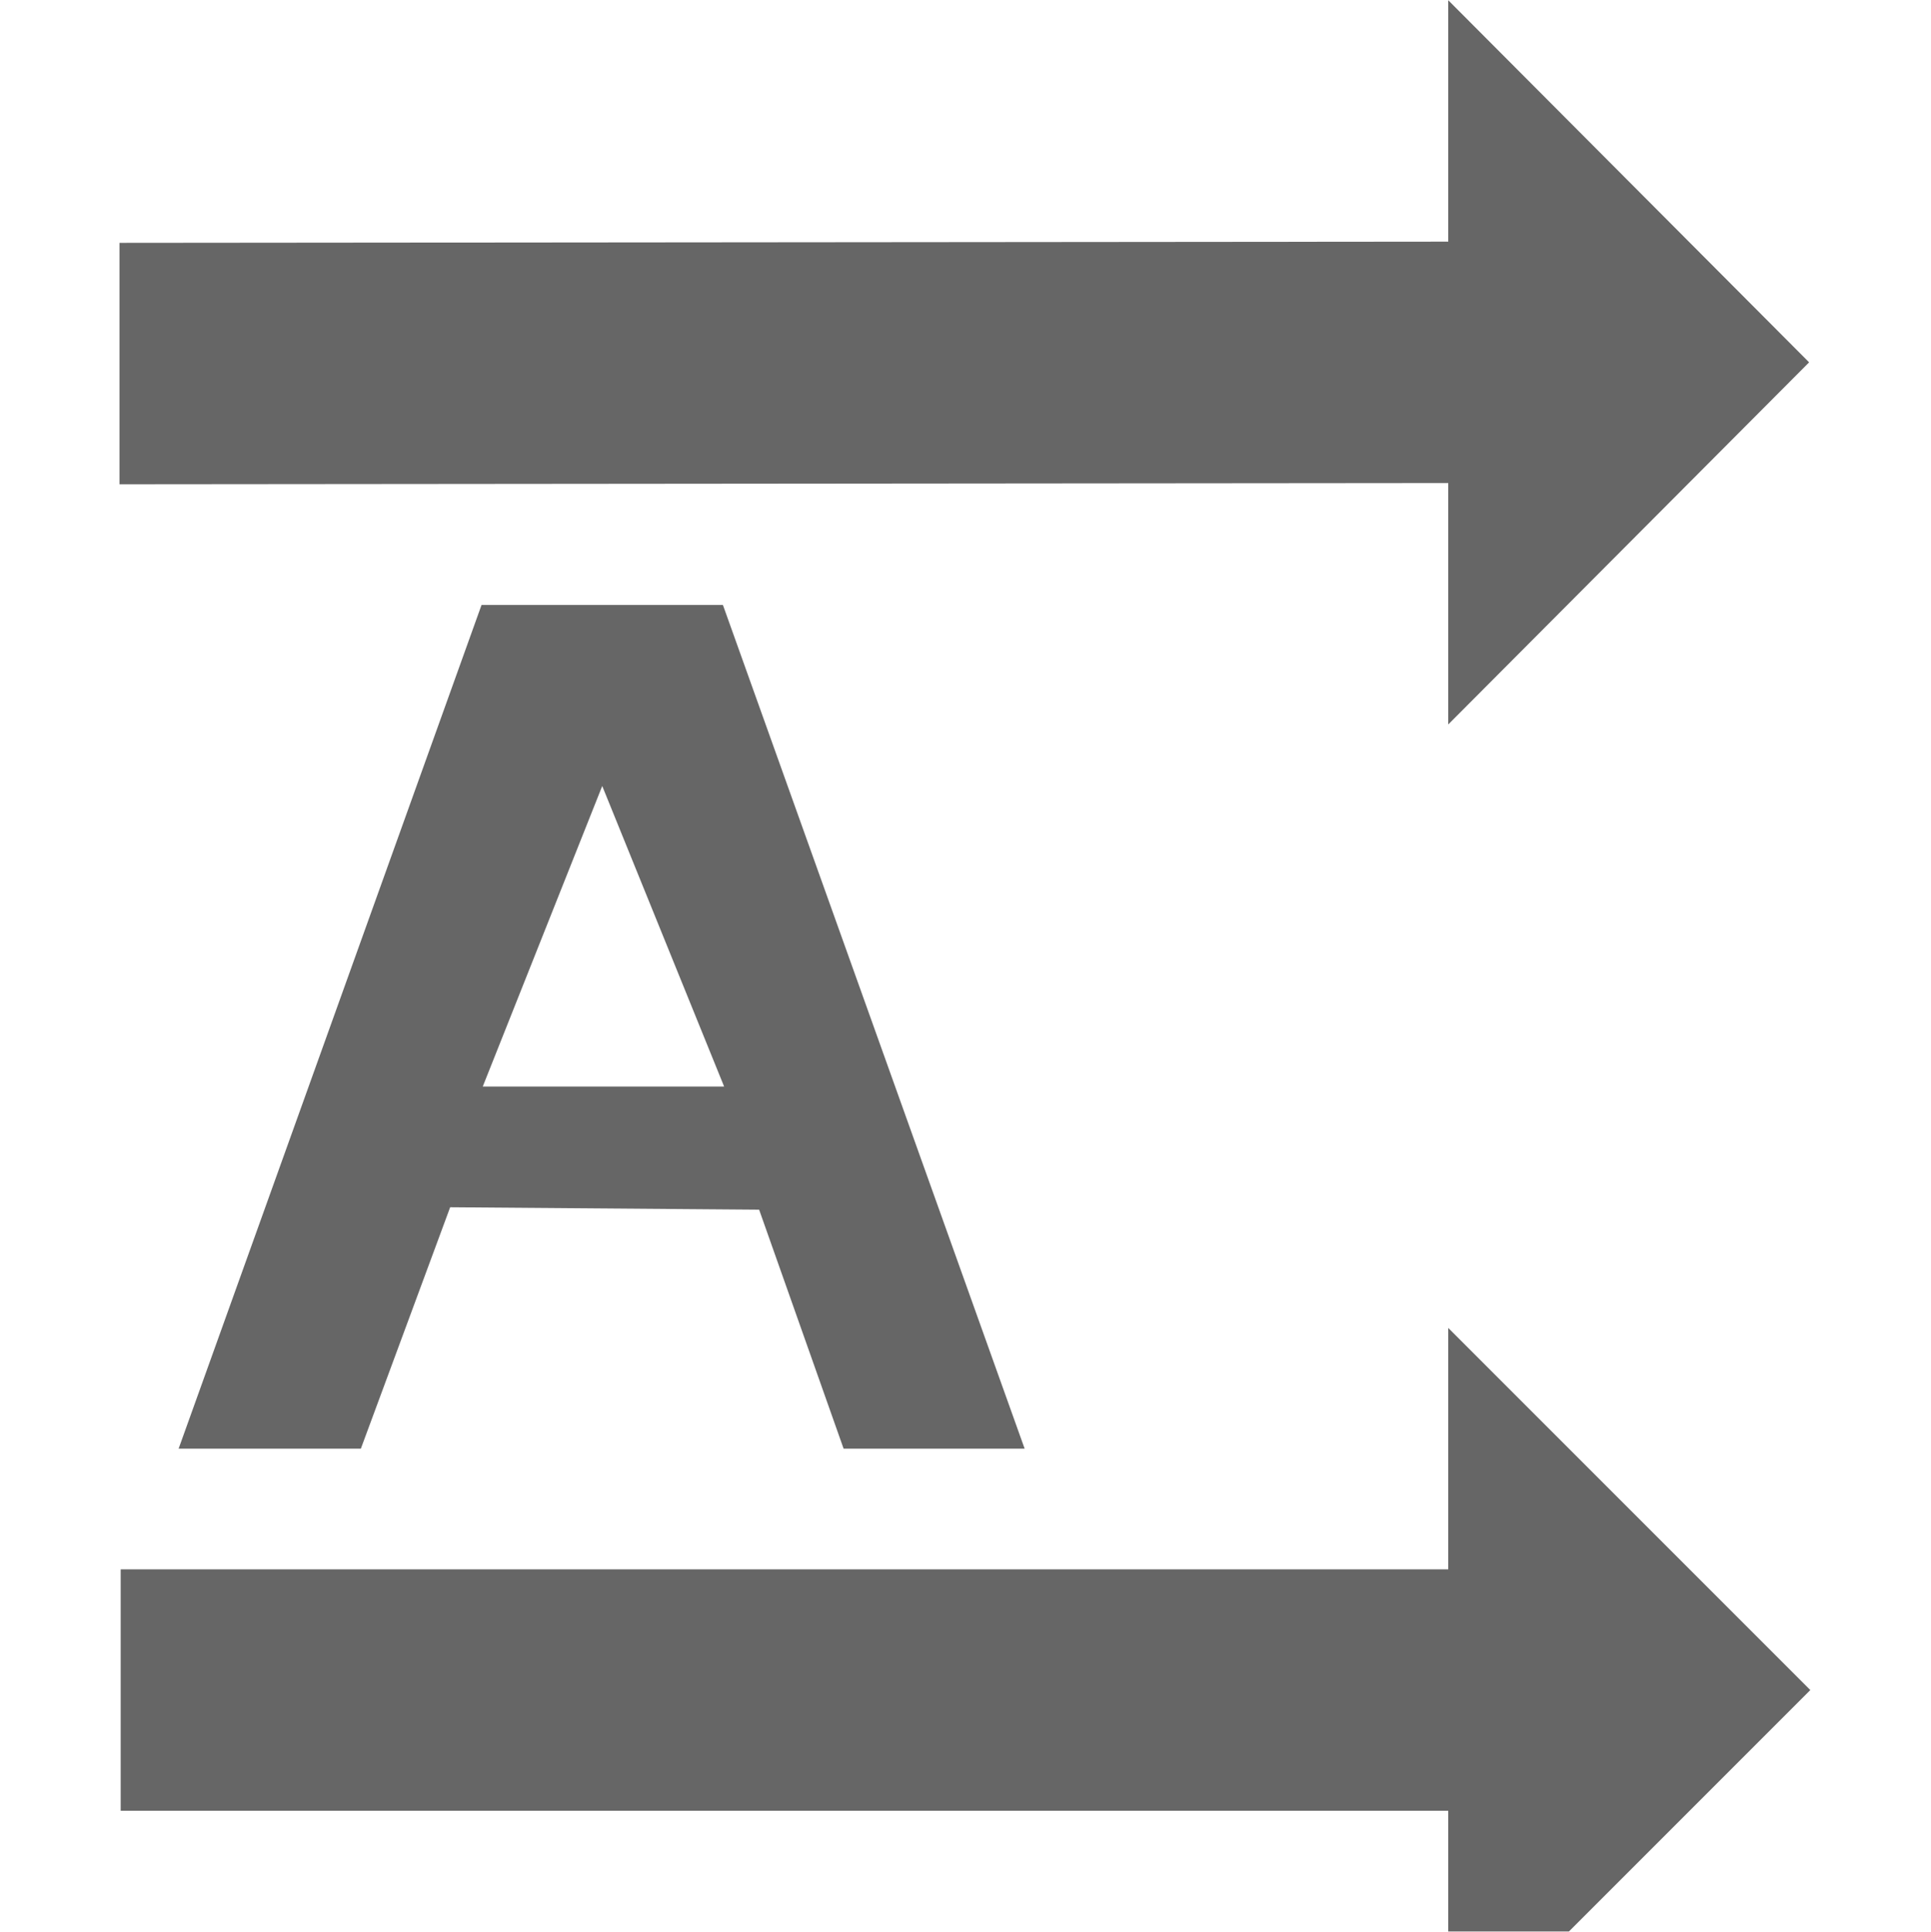 <svg xmlns="http://www.w3.org/2000/svg" width="16" height="16.004" version="1.1" viewBox="0 0 16 16">
 <rect style="opacity:0.3;fill:none" width="16" height="16" x="0" y="0"/>
 <path style="fill:#666666" d="m 0.99,4.01 v -2 L 12,2 V 0 L 14.99,3 12,6 V 4 Z"/>
 <path style="fill:#666666" d="m 12,11 v 2 H 1 v 2 h 11 v 1 h 1 l 2,-2 z"/>
 <path style="fill:#666666" d="M 3.99,5.01 1.48,12 h 1.51 c 0.74,-2 0,0 0.74,-2 l 2.56,0.02 0.7,1.98 h 1.5 L 5.99,5.01 Z m 1,1.5 L 6,9 H 4 Z"/>
</svg>

